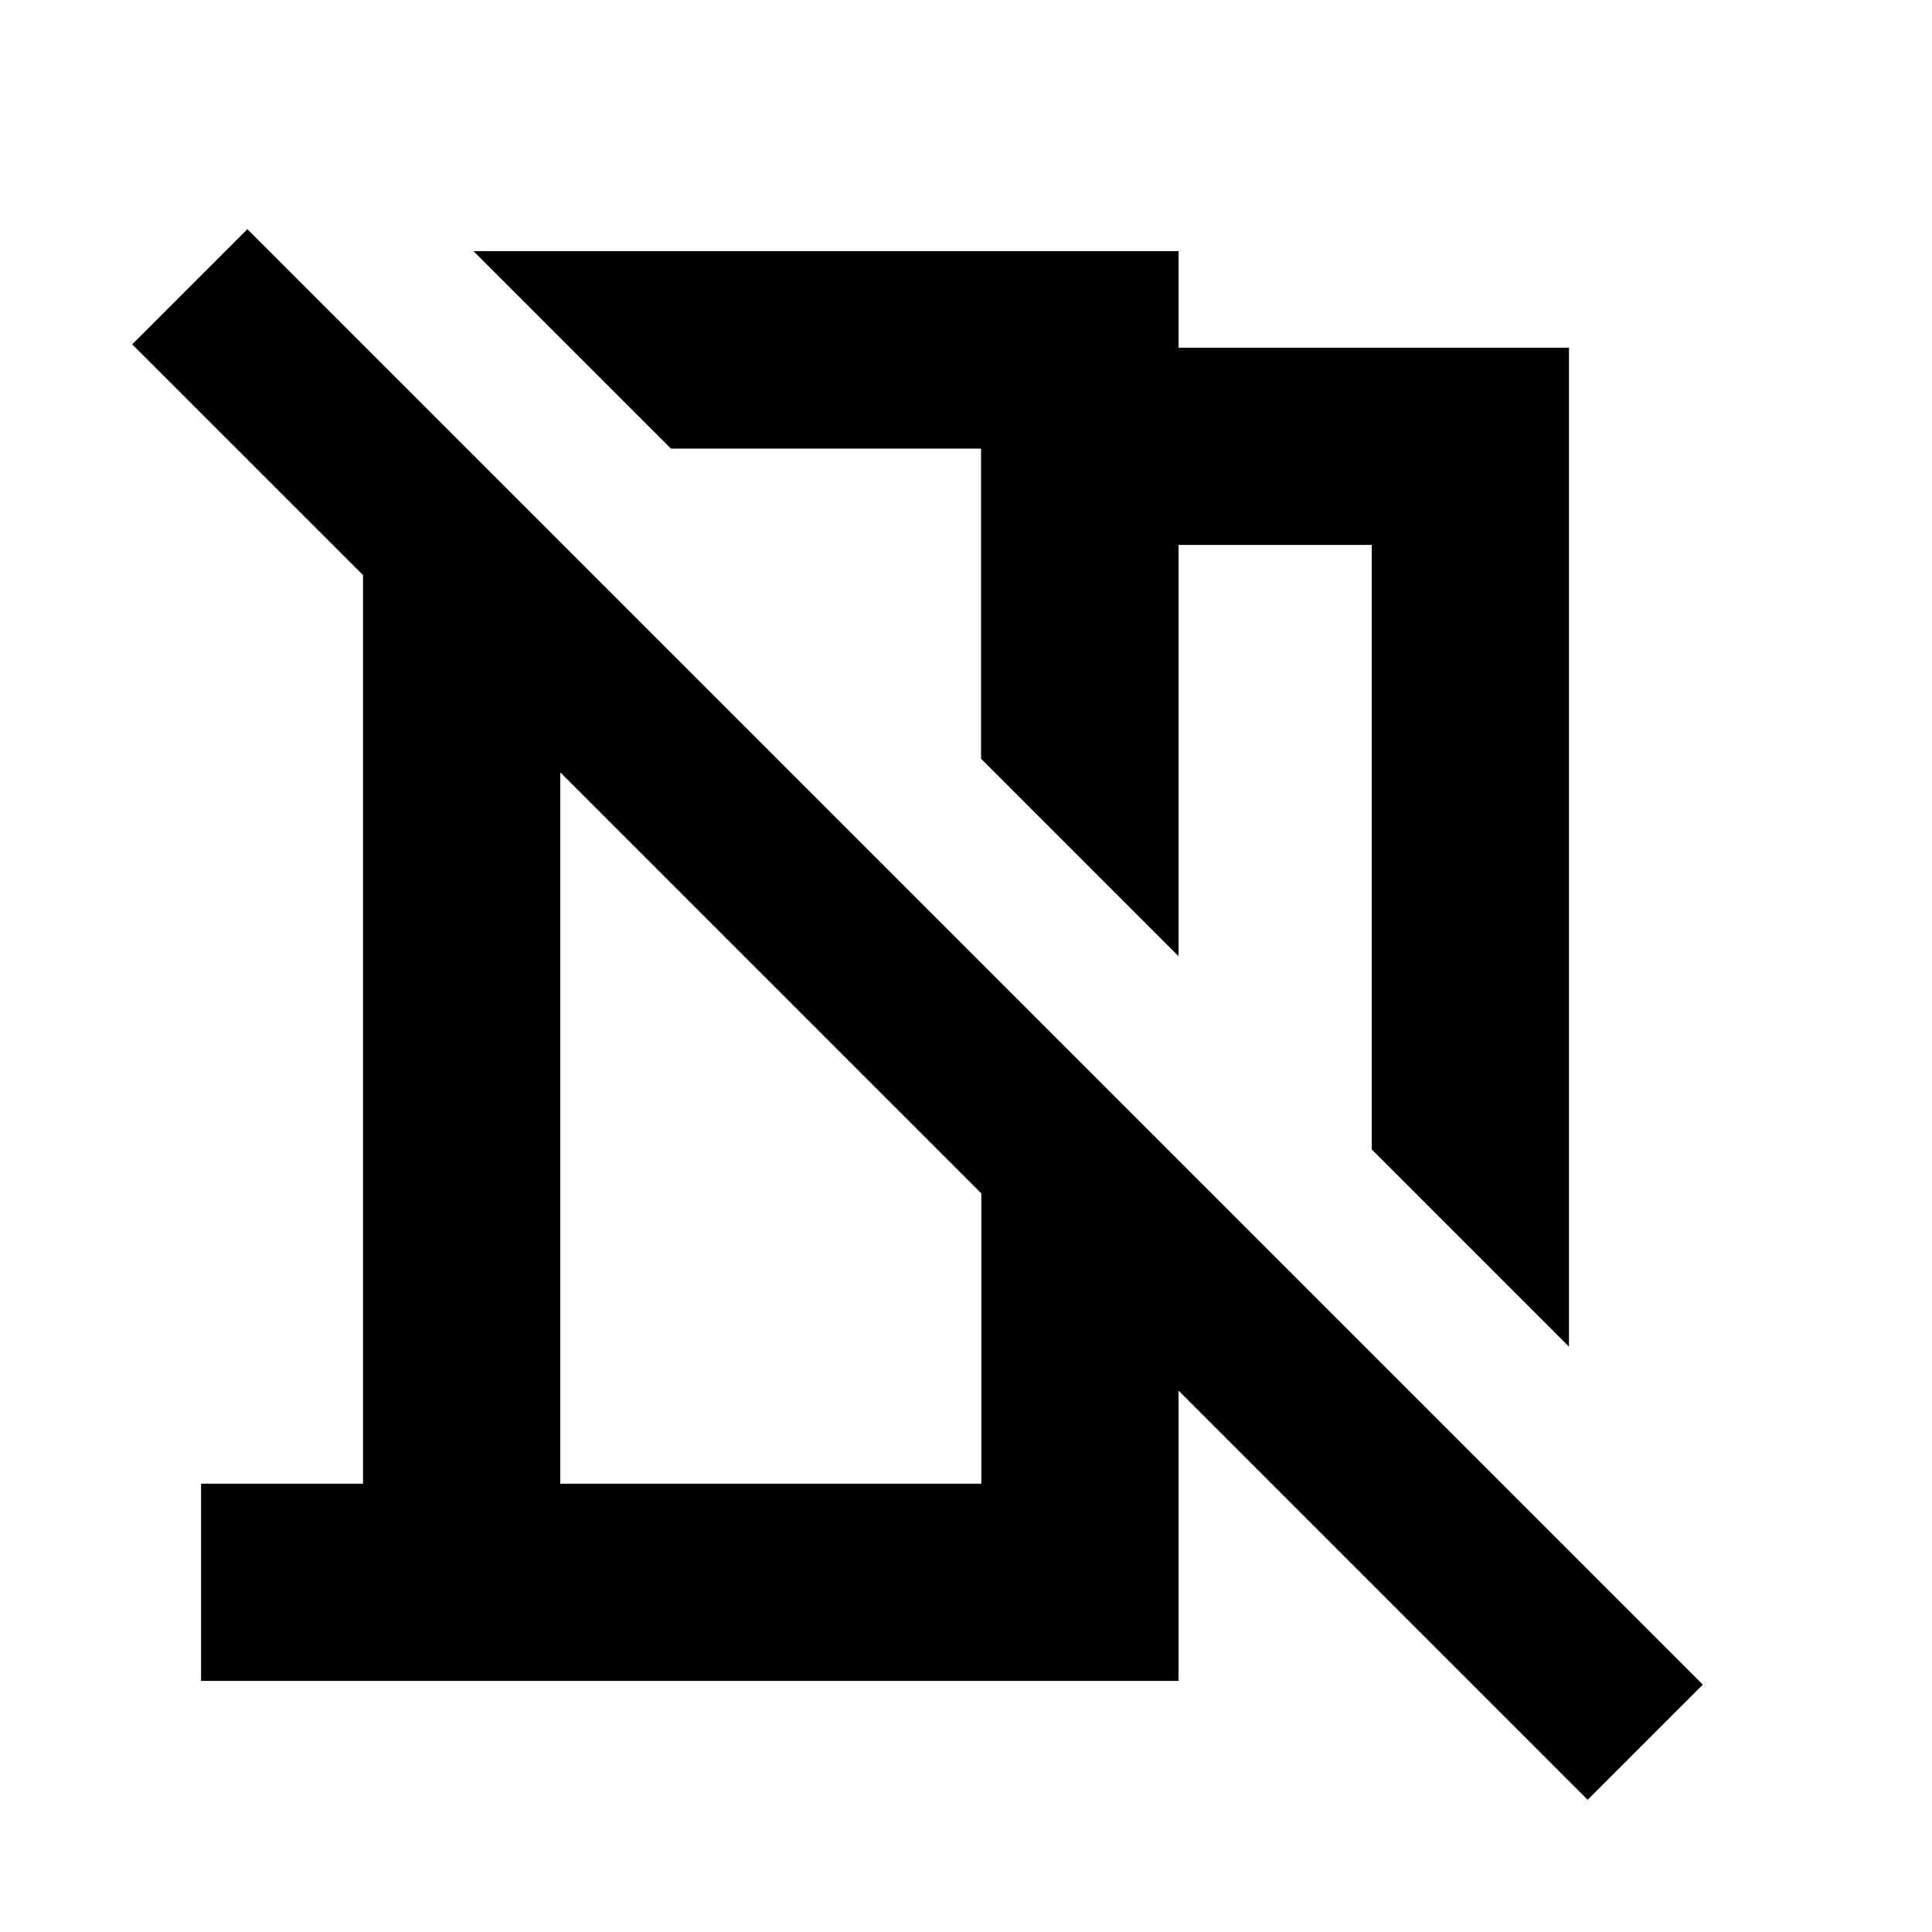 <svg xmlns="http://www.w3.org/2000/svg" height="20" viewBox="0 -960 960 960" width="20"><path d="m779.61-290.87-98-98v-300.35h-96v204.35L487.48-583v-154.09H333.39l-98.13-98.13h350.35v48h194v496.35Zm9.3 225.18L585.61-269v144.22H99.91v-98h80.48v-451.44L65.69-788.91l57.22-57.22 723.22 723.22-57.22 57.22ZM278.39-222.78h209.22V-367L278.39-576.22v353.44Zm143.04-423.26ZM389-465.61Z"/></svg>